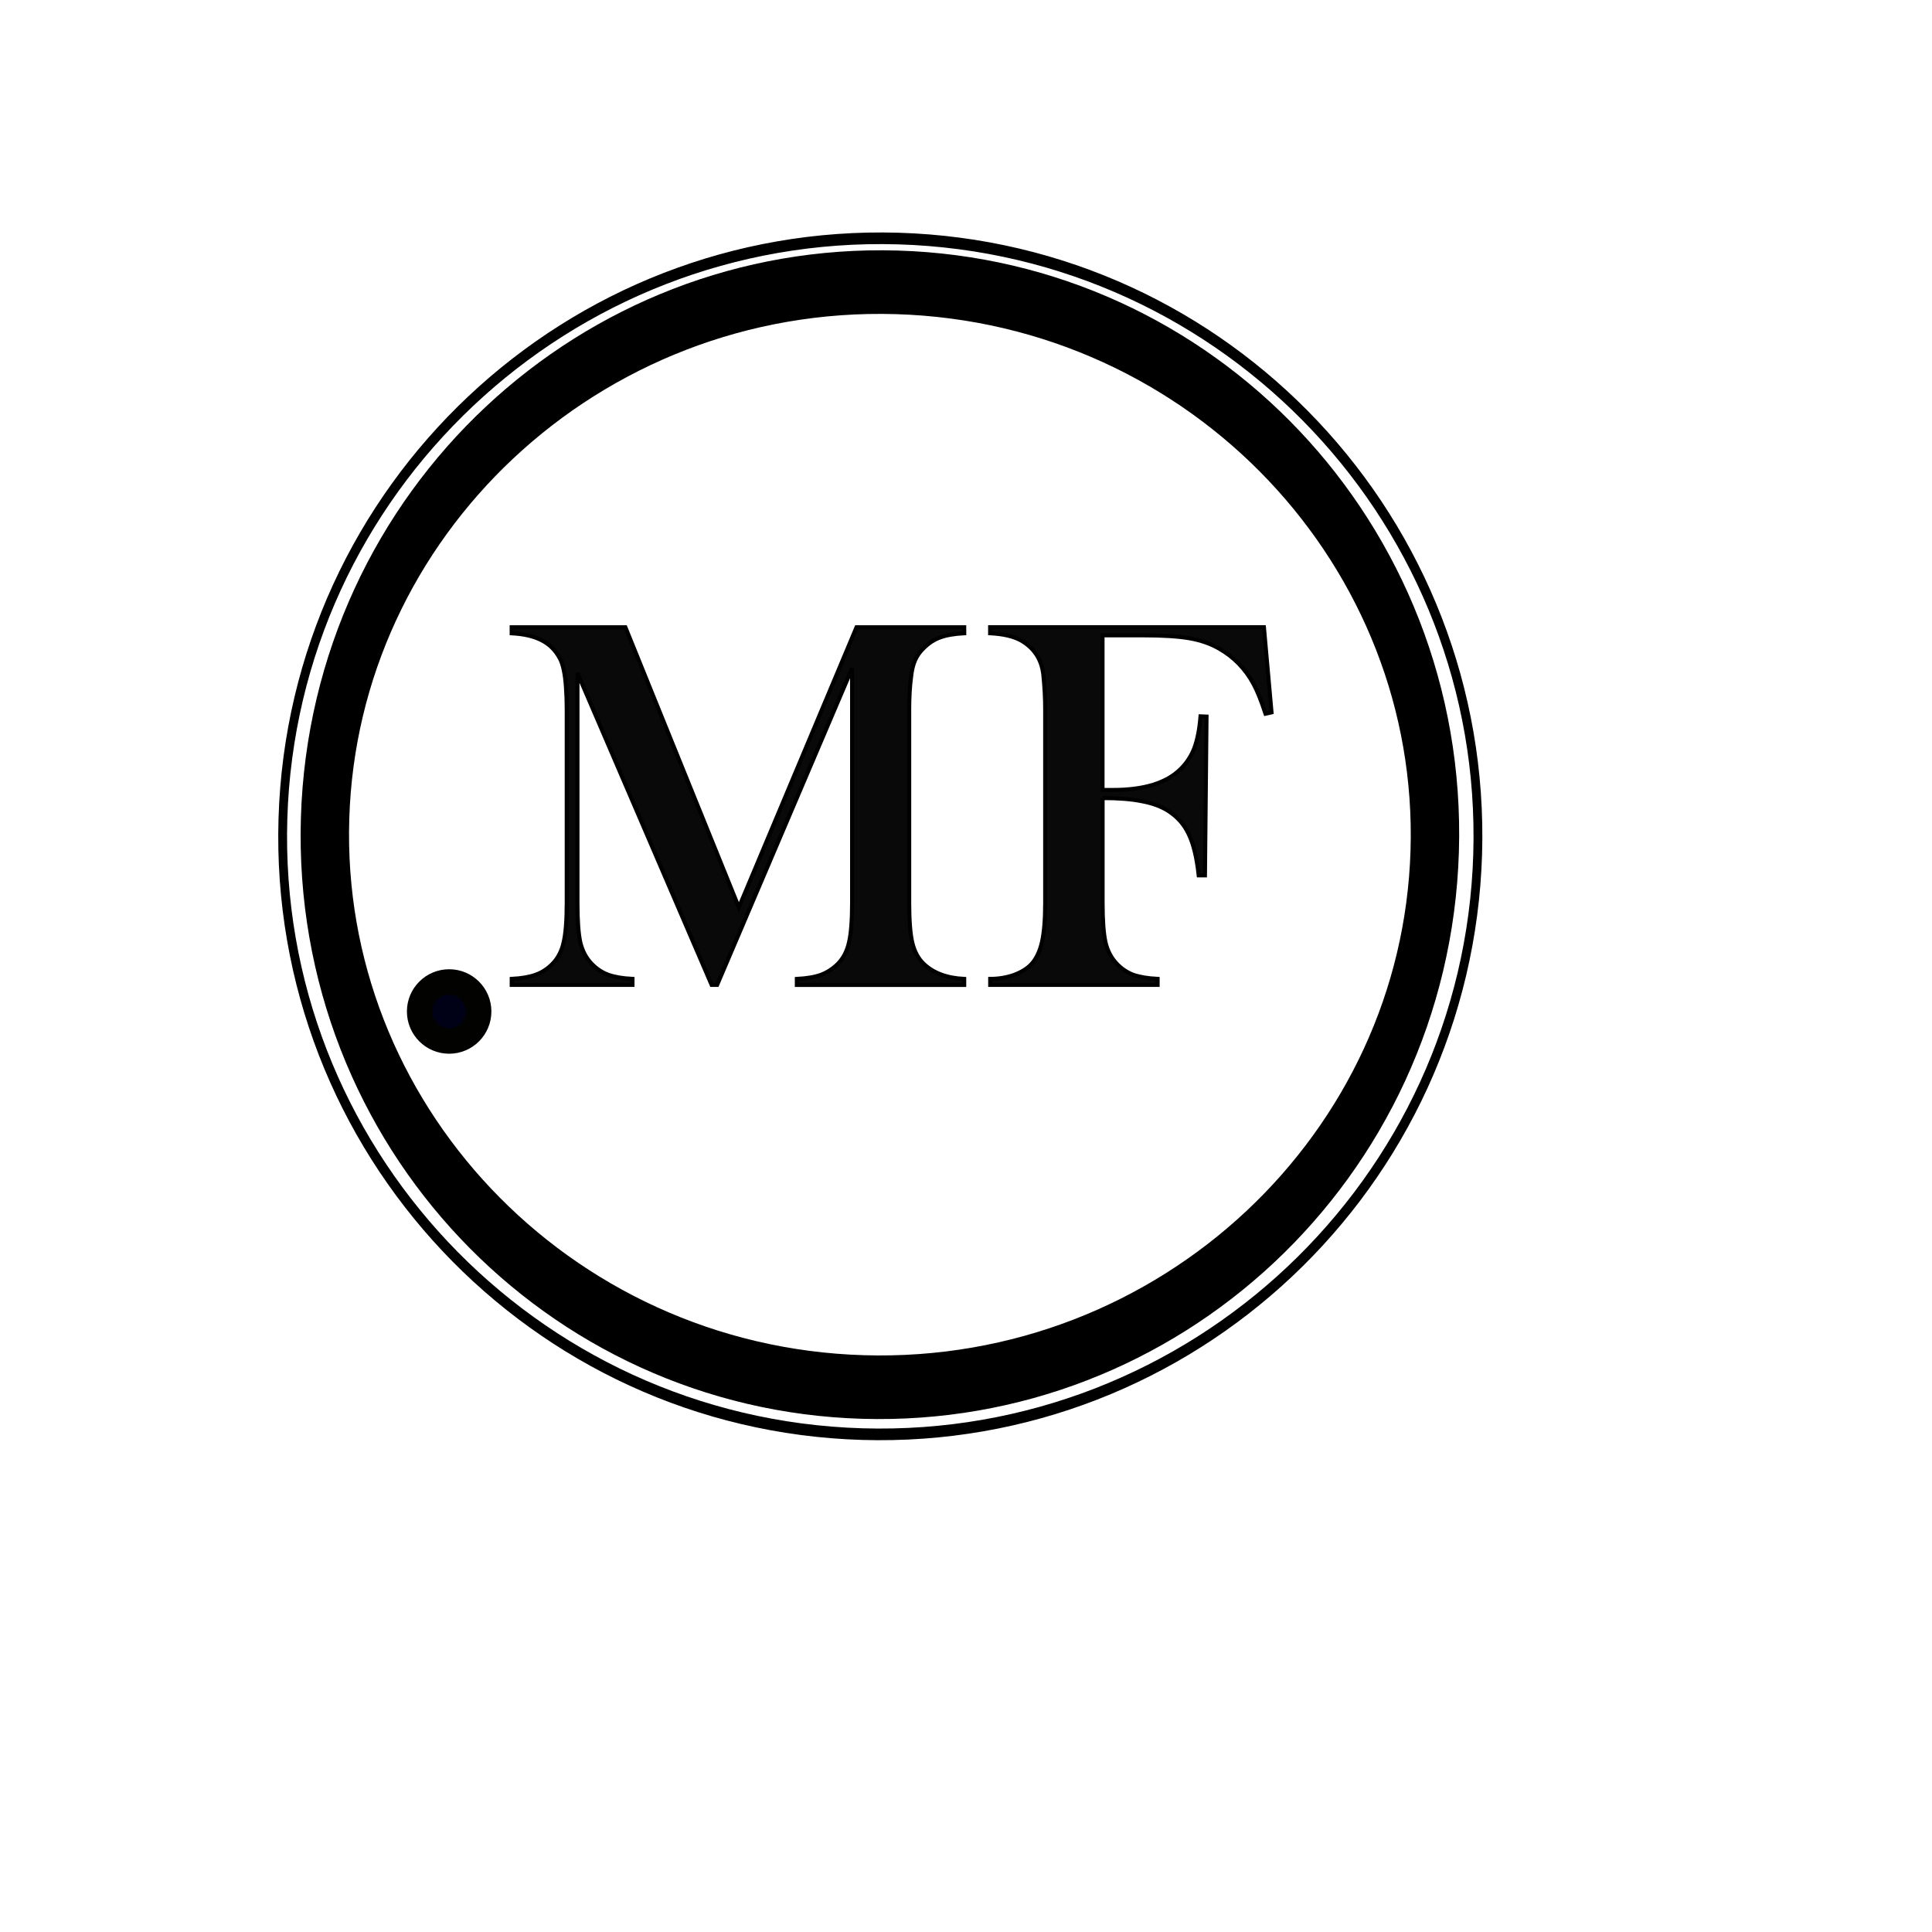 <?xml version="1.0" encoding="UTF-8" standalone="no"?>
<svg
   version="1.1"
   width="48"
   height="48"
   viewBox="0 0 48 48"
   xml:space="preserve"
   id="svg34"
   sodipodi:docname="logopessoalv2.svg"
   inkscape:version="1.3 (0e150ed6c4, 2023-07-21)"
   xmlns:inkscape="http://www.inkscape.org/namespaces/inkscape"
   xmlns:sodipodi="http://sodipodi.sourceforge.net/DTD/sodipodi-0.dtd"
   xmlns="http://www.w3.org/2000/svg"
   xmlns:svg="http://www.w3.org/2000/svg"><sodipodi:namedview
   id="namedview34"
   pagecolor="#ffffff"
   bordercolor="#000000"
   borderopacity="0.25"
   inkscape:showpageshadow="2"
   inkscape:pageopacity="0.0"
   inkscape:pagecheckerboard="0"
   inkscape:deskcolor="#d1d1d1"
   showgrid="false"
   inkscape:zoom="18.39008"
   inkscape:cx="28.602377"
   inkscape:cy="20.527371"
   inkscape:window-width="1920"
   inkscape:window-height="1017"
   inkscape:window-x="-8"
   inkscape:window-y="-8"
   inkscape:window-maximized="1"
   inkscape:current-layer="svg34" />&#10;<desc
   id="desc1">Created with Fabric.js 5.3.0</desc>&#10;<defs
   id="defs1"><linearGradient
   id="swatch37"
   inkscape:swatch="solid"><stop
     style="stop-color:#000017;stop-opacity:0;"
     offset="0"
     id="stop37" /></linearGradient><inkscape:path-effect
   effect="skeletal"
   id="path-effect1"
   is_visible="true"
   lpeversion="1"
   pattern="M 0,18.868 C 0,8.453 8.453,0 18.868,0 c 10.415,0 18.868,8.453 18.868,18.868 0,10.415 -8.453,18.868 -18.868,18.868 C 8.453,37.736 0,29.283 0,18.868 Z"
   copytype="single_stretched"
   prop_scale="1"
   scale_y_rel="false"
   spacing="0"
   normal_offset="0"
   tang_offset="0"
   prop_units="false"
   vertical_pattern="false"
   hide_knot="false"
   fuse_tolerance="0" /><linearGradient
   id="swatch182"
   inkscape:swatch="solid"><stop
     style="stop-color:#0d274d;stop-opacity:1;"
     offset="0"
     id="stop183" /></linearGradient><rect
   x="238.367"
   y="137.551"
   width="155.102"
   height="171.02"
   id="rect177" /><inkscape:path-effect
   effect="bspline"
   id="path-effect172"
   is_visible="true"
   lpeversion="1.3"
   weight="33.333"
   steps="2"
   helper_size="0"
   apply_no_weight="true"
   apply_with_weight="true"
   only_selected="false"
   uniform="false" /><inkscape:path-effect
   effect="bspline"
   id="path-effect171"
   is_visible="true"
   lpeversion="1.3"
   weight="33.333"
   steps="2"
   helper_size="0"
   apply_no_weight="true"
   apply_with_weight="true"
   only_selected="false"
   uniform="false" />&#10;<inkscape:path-effect
   effect="skeletal"
   id="path-effect1-3"
   is_visible="true"
   lpeversion="1"
   pattern="M 0,18.868 C 0,8.453 8.453,0 18.868,0 c 10.415,0 18.868,8.453 18.868,18.868 0,10.415 -8.453,18.868 -18.868,18.868 C 8.453,37.736 0,29.283 0,18.868 Z"
   copytype="single_stretched"
   prop_scale="1"
   scale_y_rel="false"
   spacing="0"
   normal_offset="0"
   tang_offset="0"
   prop_units="false"
   vertical_pattern="false"
   hide_knot="false"
   fuse_tolerance="0" /></defs>&#10;&#10;&#10;&#10;&#10;&#10;&#10;&#10;&#10;&#10;&#10;&#10;&#10;&#10;&#10;&#10;&#10;&#10;&#10;&#10;&#10;&#10;&#10;&#10;&#10;&#10;&#10;&#10;&#10;&#10;&#10;&#10;&#10;&#10;&#10;<path
   style="fill:#0d274d;fill-opacity:0;stroke:#000000;stroke-width:0.278;stroke-dasharray:none;stroke-opacity:1"
   d="M 7.764,15.478 C 7.598,5.064 13.862,-3.49 21.748,-3.616 29.633,-3.742 36.168,4.607 36.335,15.021 36.501,25.435 30.237,33.989 22.351,34.115 14.466,34.241 7.931,25.892 7.764,15.478 Z"
   id="path1"
   inkscape:path-effect="#path-effect1"
   inkscape:original-d="M 7.7642679,15.477789 36.334744,15.021067"
   transform="matrix(-0.044,1.039,-0.786,-0.04,34.827,-1.521)" /><path
   style="fill:#0d274d;fill-opacity:0;stroke:#000000;stroke-width:1.645;stroke-dasharray:none;stroke-opacity:1"
   d="M 7.764,15.478 C 7.598,5.064 13.862,-3.49 21.748,-3.616 29.633,-3.742 36.168,4.607 36.335,15.021 36.501,25.435 30.237,33.989 22.351,34.115 14.466,34.241 7.931,25.892 7.764,15.478 Z"
   id="path1-0"
   inkscape:path-effect="#path-effect1-3"
   inkscape:original-d="M 7.7642679,15.477789 36.334744,15.021067"
   transform="matrix(-0.041,0.96,-0.73,-0.037,33.897,0.134)" /><ellipse
   style="fill:#000017;fill-opacity:1;stroke:#020300;stroke-width:0.633;stroke-dasharray:none;stroke-opacity:1"
   id="path36"
   cx="11.159"
   cy="25.13"
   rx="0.733"
   ry="0.733" /><path
   style="font-size:13.333px;font-family:'Baskerville Old Face';-inkscape-font-specification:'Baskerville Old Face';text-align:center;text-anchor:middle;fill:#090909;stroke:#000000;stroke-width:0.1;stroke-miterlimit:4.1;stroke-dasharray:none"
   d="m 23.957,15.733 q -0.371,0.02 -0.599,0.104 -0.221,0.078 -0.41,0.267 -0.143,0.137 -0.215,0.306 -0.072,0.163 -0.098,0.417 -0.046,0.339 -0.046,0.801 v 4.798 q 0,0.671 0.078,0.996 0.078,0.326 0.28,0.521 0.358,0.345 1.009,0.378 v 0.15 H 19.797 v -0.15 q 0.378,-0.02 0.605,-0.104 0.234,-0.091 0.417,-0.273 0.202,-0.208 0.273,-0.527 0.078,-0.326 0.078,-0.99 V 16.605 l -3.353,7.865 h -0.137 l -3.333,-7.747 v 5.703 q 0,0.671 0.072,0.99 0.078,0.319 0.28,0.527 0.182,0.189 0.41,0.273 0.234,0.085 0.605,0.104 v 0.15 h -3.001 v -0.15 q 0.371,-0.02 0.599,-0.104 0.234,-0.085 0.417,-0.273 0.202,-0.208 0.273,-0.527 0.078,-0.326 0.078,-0.99 v -4.798 q 0,-0.299 -0.02,-0.566 -0.033,-0.482 -0.15,-0.703 -0.163,-0.306 -0.449,-0.449 -0.28,-0.15 -0.749,-0.176 v -0.15 h 2.826 l 2.819,6.96 2.923,-6.96 h 2.676 z m 3.437,4.095 v 2.598 q 0,0.664 0.072,0.983 0.072,0.312 0.273,0.527 0.176,0.189 0.41,0.28 0.241,0.085 0.612,0.104 v 0.15 h -4.16 v -0.15 q 0.312,0 0.592,-0.098 0.28,-0.104 0.436,-0.273 0.182,-0.202 0.26,-0.553 0.078,-0.352 0.078,-0.97 v -4.798 q 0,-0.417 -0.046,-0.866 -0.065,-0.573 -0.56,-0.853 -0.273,-0.15 -0.762,-0.176 v -0.15 h 6.803 l 0.189,2.116 -0.15,0.033 q -0.163,-0.495 -0.299,-0.742 -0.306,-0.566 -0.859,-0.879 -0.319,-0.182 -0.736,-0.254 -0.417,-0.072 -1.146,-0.072 h -1.009 v 3.841 h 0.26 q 1.152,0 1.673,-0.514 0.228,-0.221 0.345,-0.521 0.117,-0.306 0.156,-0.794 l 0.15,0.006 -0.039,3.945 h -0.156 q -0.072,-0.664 -0.247,-1.022 -0.169,-0.365 -0.521,-0.586 -0.26,-0.163 -0.645,-0.234 -0.378,-0.078 -0.977,-0.078 z"
   id="text37"
   aria-label="MF" /></svg>
